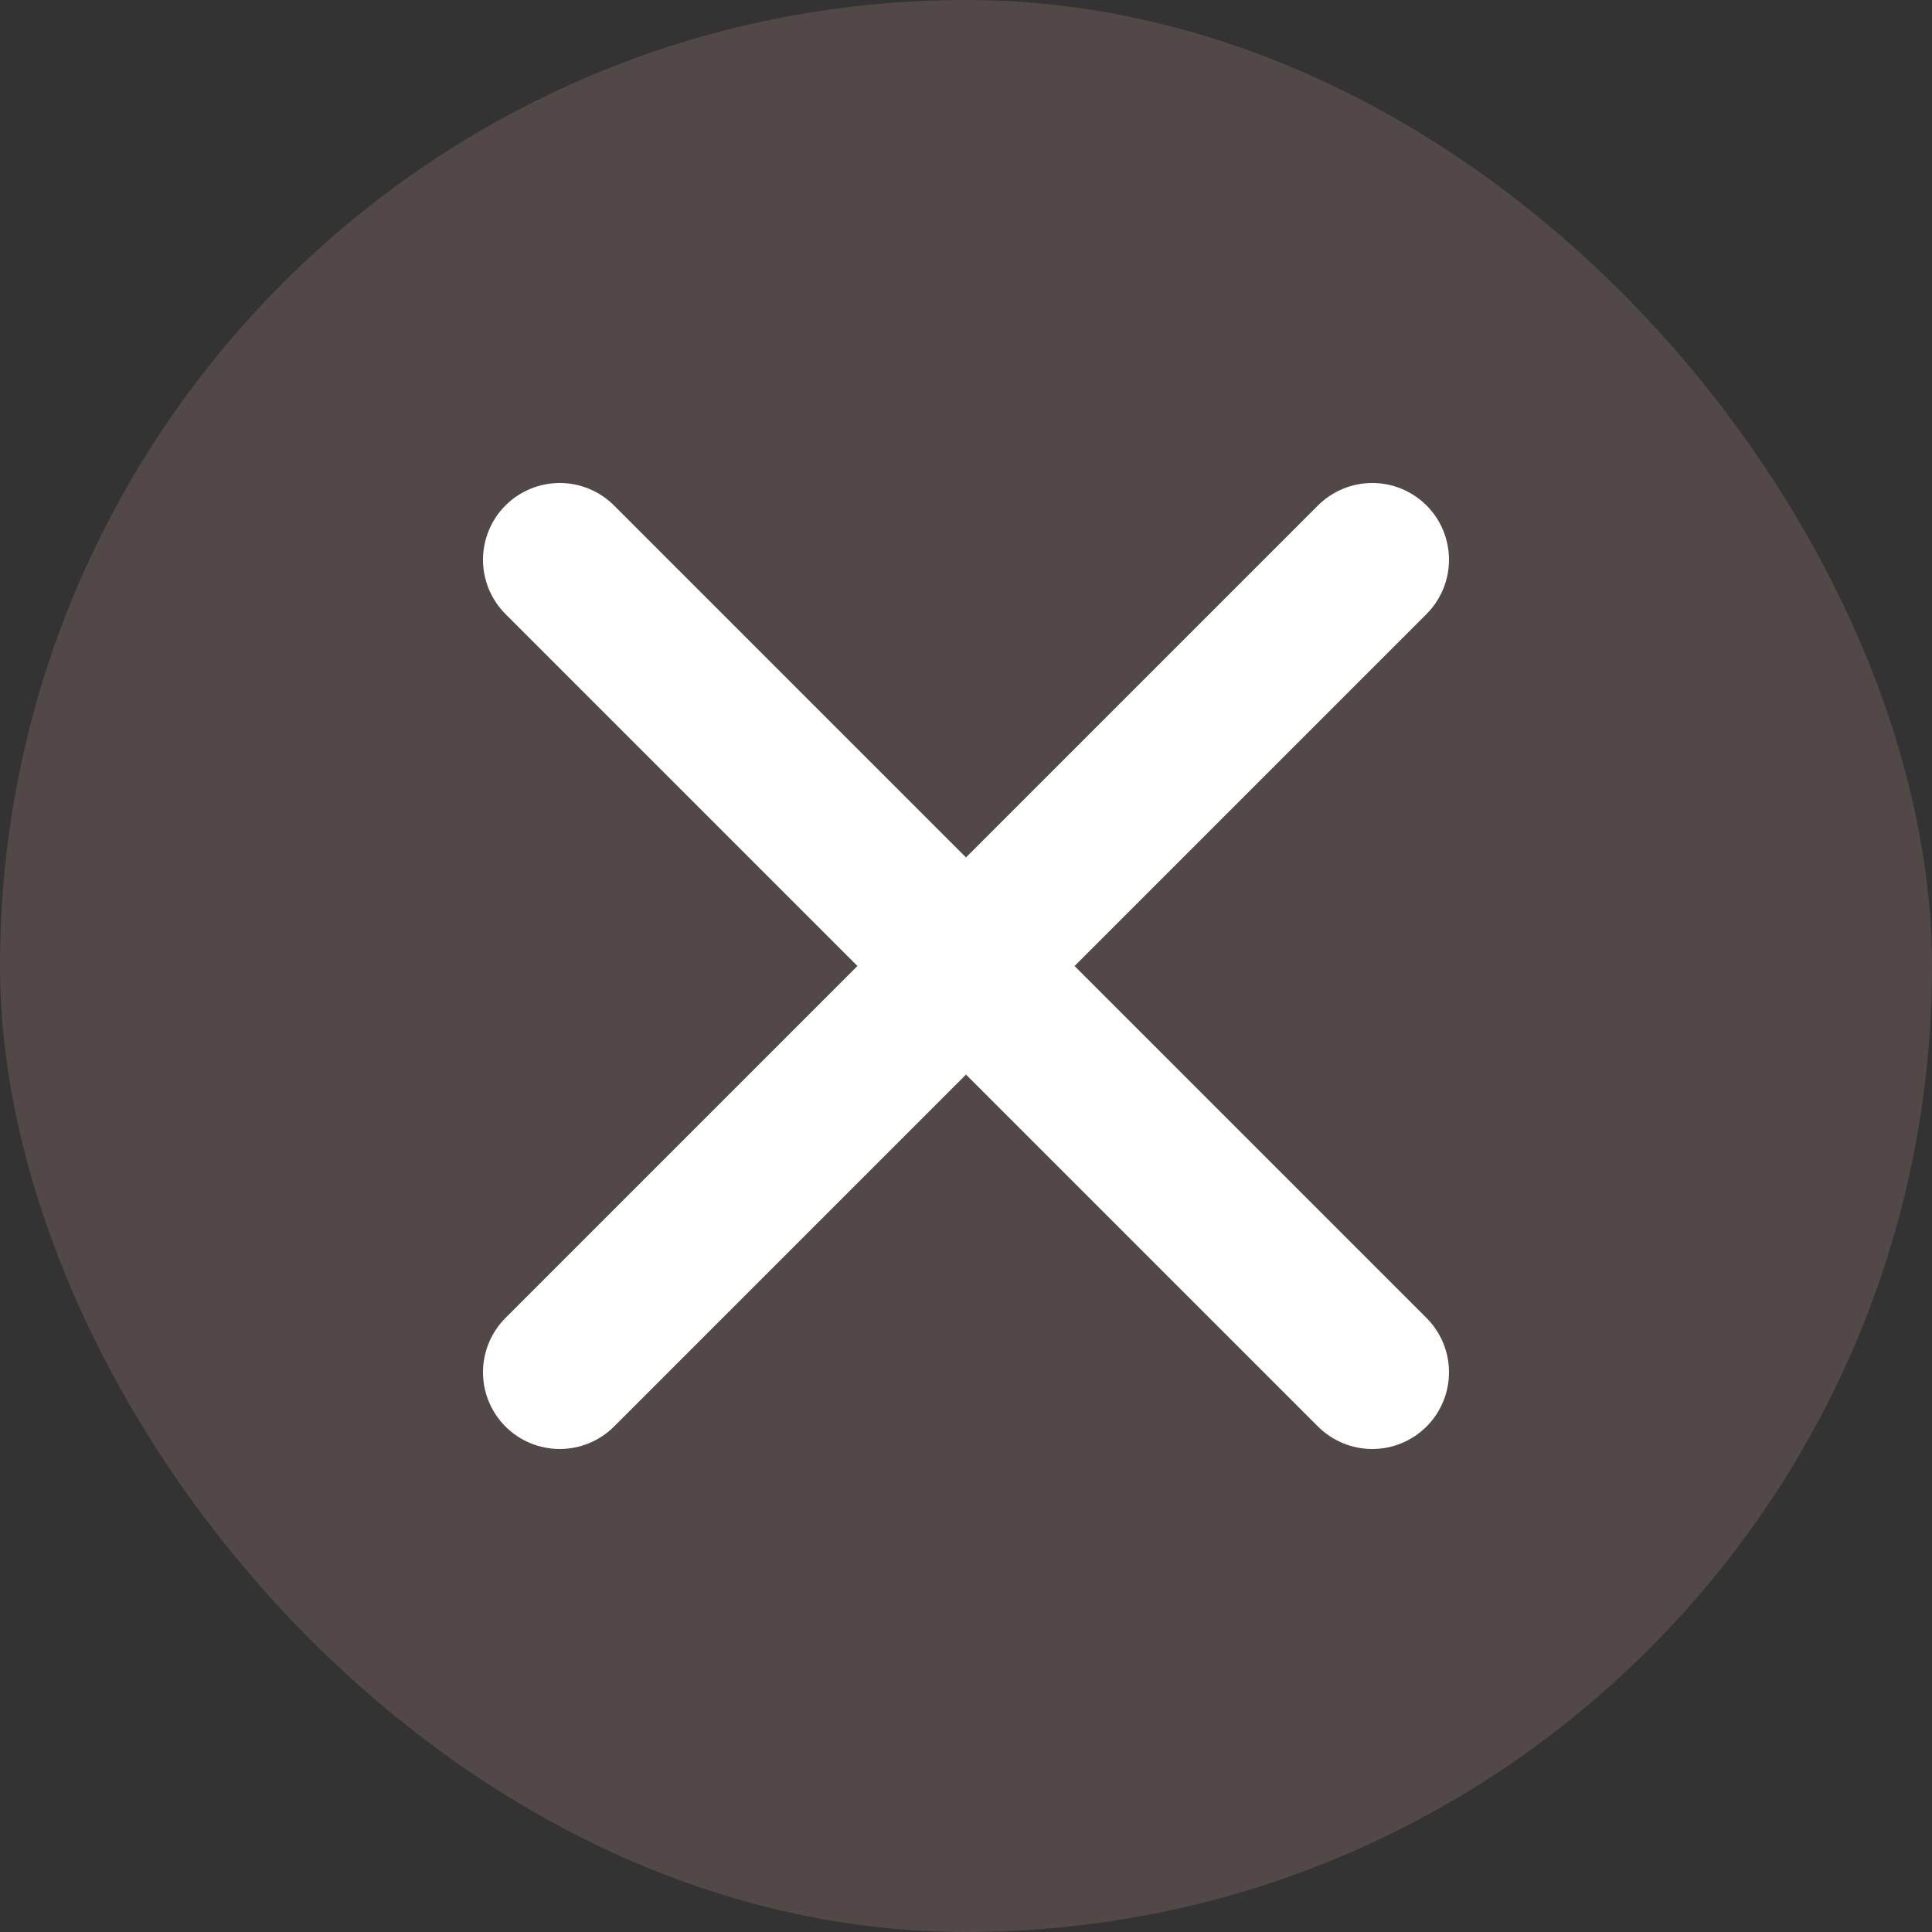 <svg width="16" height="16" viewBox="0 0 16 16" fill="none" xmlns="http://www.w3.org/2000/svg">
<rect x="0" y="0" width="16" height="16" fill="#333333" stroke="none"/>
<rect width="16" height="16" rx="8" fill="#816868" fill-opacity="0.4"/>
<path d="M11.814 4.186C11.695 4.067 11.533 4 11.364 4C11.196 4 11.034 4.067 10.915 4.186L8 7.101L5.085 4.186C4.966 4.067 4.804 4 4.636 4C4.467 4 4.305 4.067 4.186 4.186C4.067 4.305 4 4.467 4 4.636C4 4.804 4.067 4.966 4.186 5.085L7.101 8L4.186 10.915C4.067 11.034 4 11.196 4 11.364C4 11.533 4.067 11.695 4.186 11.814C4.305 11.933 4.467 12 4.636 12C4.804 12 4.966 11.933 5.085 11.814L8 8.899L10.915 11.814C11.034 11.933 11.196 12 11.364 12C11.533 12 11.695 11.933 11.814 11.814C11.933 11.695 12 11.533 12 11.364C12 11.196 11.933 11.034 11.814 10.915L8.899 8L11.814 5.085C11.933 4.966 12 4.804 12 4.636C12 4.467 11.933 4.305 11.814 4.186Z" fill="white"/>
</svg>
